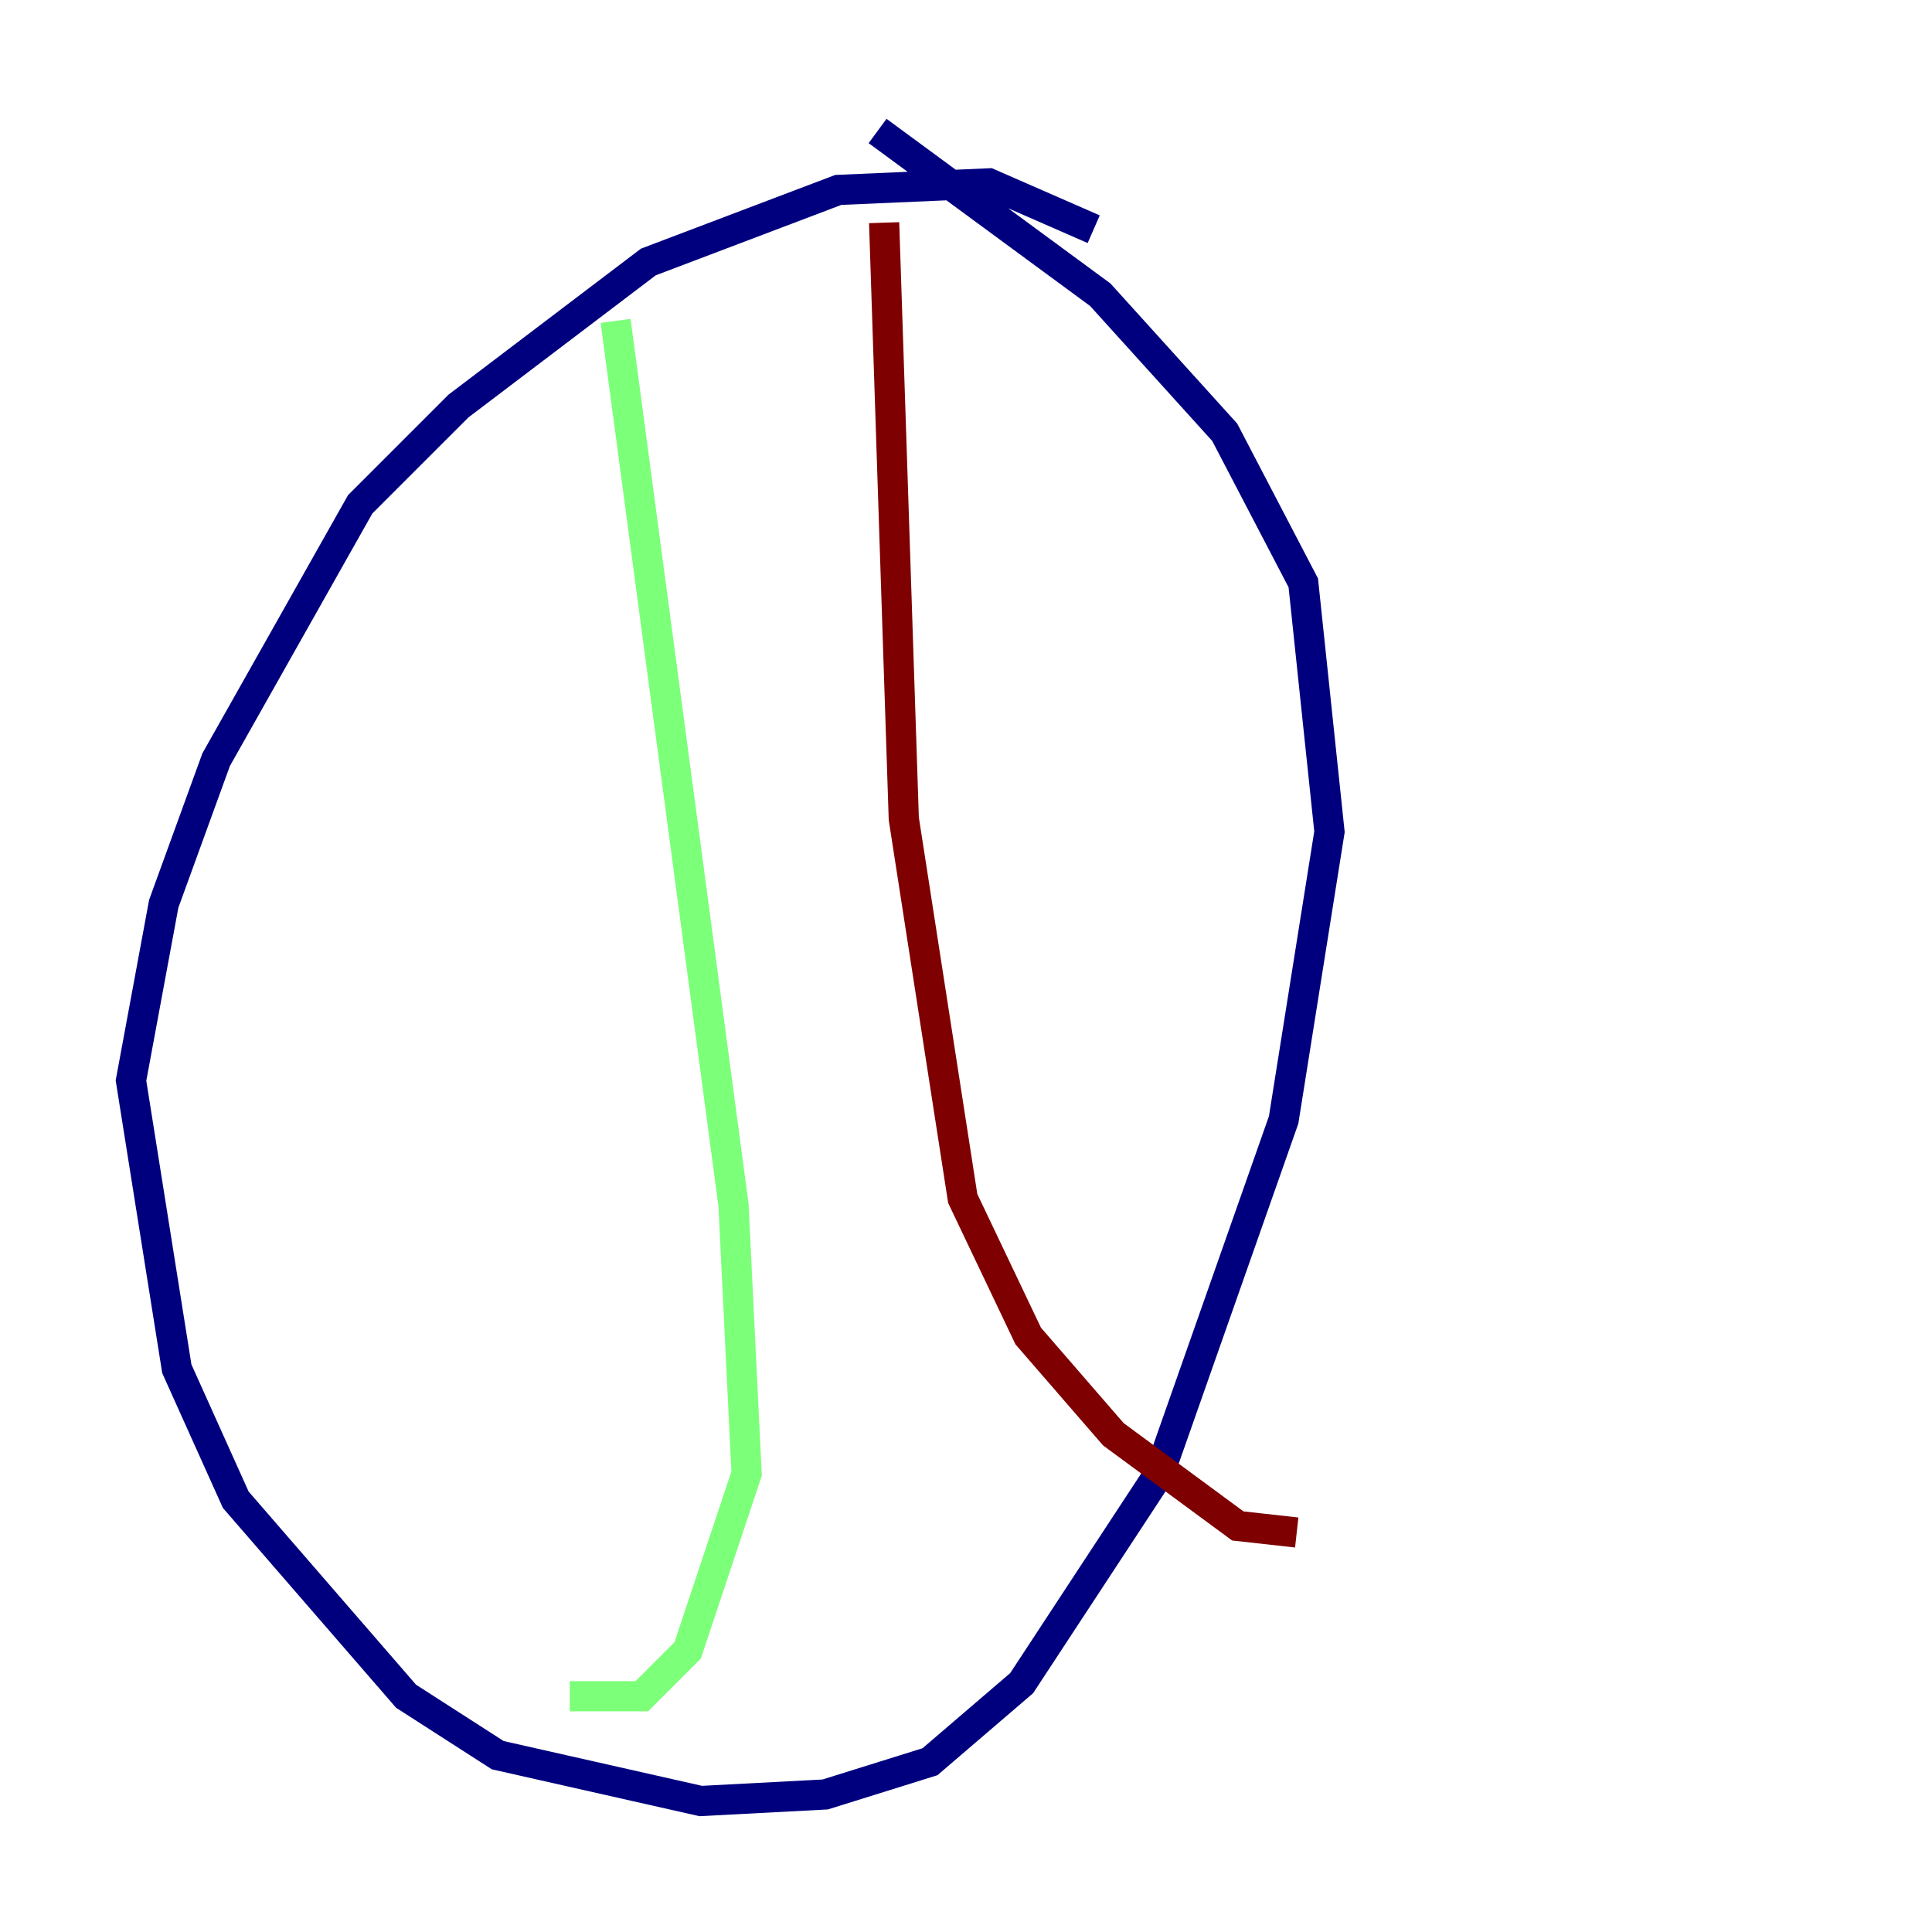 <?xml version="1.0" encoding="utf-8" ?>
<svg baseProfile="tiny" height="128" version="1.2" viewBox="0,0,128,128" width="128" xmlns="http://www.w3.org/2000/svg" xmlns:ev="http://www.w3.org/2001/xml-events" xmlns:xlink="http://www.w3.org/1999/xlink"><defs /><polyline fill="none" points="72.461,15.186 65.519,12.149 55.539,12.583 42.956,17.356 30.373,26.902 23.864,33.41 14.319,50.332 10.848,59.878 8.678,71.593 11.715,90.685 15.62,99.363 26.902,112.38 32.976,116.285 46.427,119.322 54.671,118.888 61.614,116.719 67.688,111.512 76.8,97.627 85.044,74.197 88.081,55.105 86.346,38.617 81.139,28.637 72.895,19.525 58.142,8.678" stroke="#00007f" stroke-width="2" /><polyline fill="none" points="40.786,21.261 48.597,79.837 49.464,97.627 45.559,109.342 42.522,112.38 37.749,112.38" stroke="#7cff79" stroke-width="2" /><polyline fill="none" points="58.576,14.752 59.878,54.237 63.783,79.403 68.122,88.515 73.763,95.024 82.007,101.098 85.912,101.532" stroke="#7f0000" stroke-width="2" /></svg>